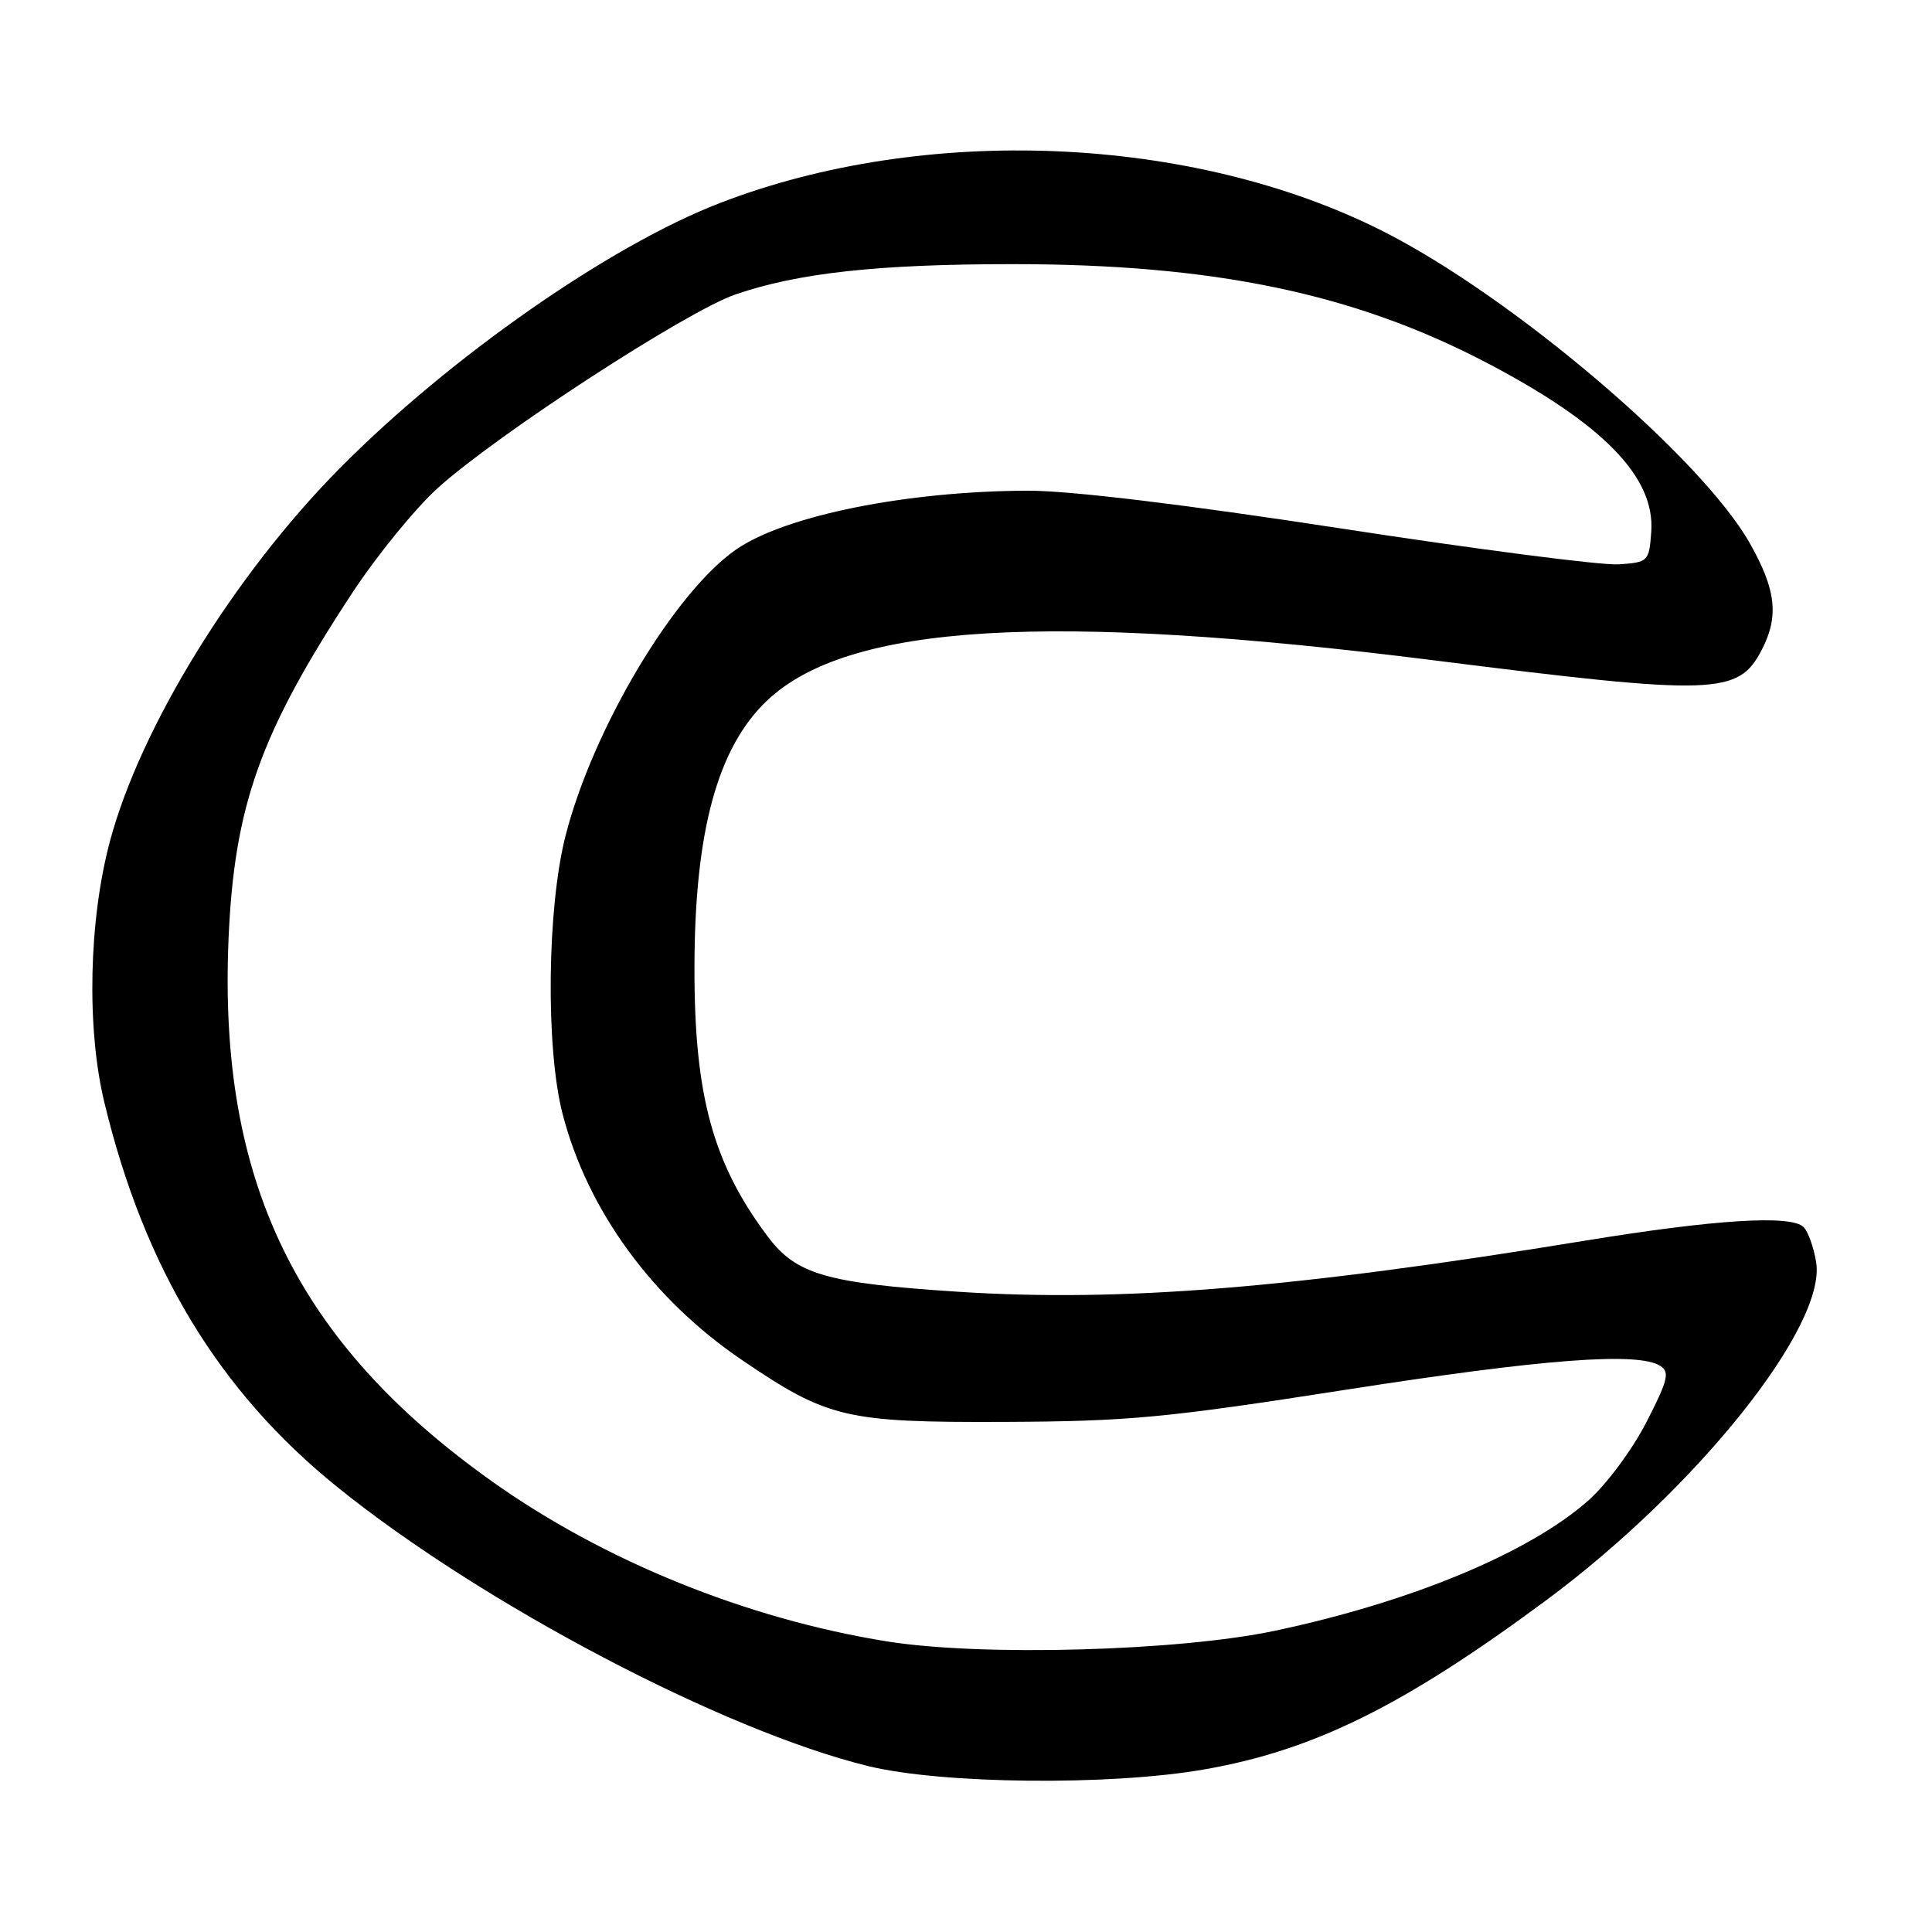 <?xml version="1.0" encoding="UTF-8" standalone="no"?>
<!DOCTYPE svg PUBLIC "-//W3C//DTD SVG 1.1//EN" "http://www.w3.org/Graphics/SVG/1.1/DTD/svg11.dtd" >
<svg xmlns="http://www.w3.org/2000/svg" xmlns:xlink="http://www.w3.org/1999/xlink" version="1.1" viewBox="0 0 256 256">
 <g >
 <path fill="currentColor"
d=" M 159.56 234.46 C 174.07 231.93 185.98 226.04 204.83 212.08 C 224.79 197.30 242.03 175.73 240.65 167.25 C 240.33 165.28 239.58 163.18 238.98 162.59 C 237.33 160.95 227.24 161.58 210.00 164.40 C 171.26 170.73 148.54 172.57 126.88 171.16 C 109.47 170.02 105.51 168.87 101.74 163.86 C 94.45 154.15 91.99 145.13 92.02 128.20 C 92.04 110.18 95.08 99.03 101.66 92.81 C 112.41 82.65 138.90 81.06 189.94 87.49 C 227.32 92.20 230.34 92.11 233.45 86.09 C 235.74 81.67 235.34 78.14 231.87 72.00 C 225.39 60.55 200.31 39.23 183.13 30.58 C 157.91 17.88 122.53 16.40 95.35 26.92 C 80.75 32.56 59.56 47.36 45.00 62.07 C 31.03 76.19 18.58 96.40 14.56 111.50 C 11.76 121.98 11.46 136.21 13.81 146.00 C 19.10 168.03 29.00 184.39 44.72 197.06 C 63.87 212.51 95.75 229.27 114.97 234.00 C 124.74 236.41 147.09 236.64 159.56 234.46 Z  M 117.50 217.49 C 98.93 214.50 79.99 206.82 65.19 196.29 C 39.29 177.86 28.93 156.56 30.28 124.50 C 31.03 106.76 34.49 97.09 46.72 78.50 C 49.98 73.55 55.08 67.30 58.07 64.61 C 66.00 57.48 90.97 41.25 97.44 39.02 C 105.76 36.16 116.34 35.00 134.19 35.00 C 160.77 35.00 179.35 38.86 196.92 48.03 C 212.40 56.12 219.33 63.22 218.80 70.47 C 218.51 74.40 218.40 74.51 214.50 74.78 C 212.30 74.94 195.75 72.80 177.73 70.03 C 156.83 66.82 141.79 65.01 136.23 65.02 C 120.21 65.06 104.09 68.30 97.57 72.79 C 89.37 78.44 78.56 96.57 74.94 110.73 C 72.49 120.30 72.29 138.81 74.53 147.54 C 77.82 160.33 86.41 172.13 98.33 180.22 C 109.68 187.93 112.06 188.49 133.00 188.41 C 149.54 188.34 154.33 187.89 178.20 184.17 C 204.52 180.06 217.06 179.11 220.00 180.99 C 221.28 181.81 221.01 182.90 218.13 188.50 C 216.25 192.15 212.84 196.73 210.41 198.87 C 202.56 205.78 186.97 212.26 169.00 216.07 C 156.22 218.79 130.02 219.51 117.50 217.49 Z "/>
</g>
</svg>